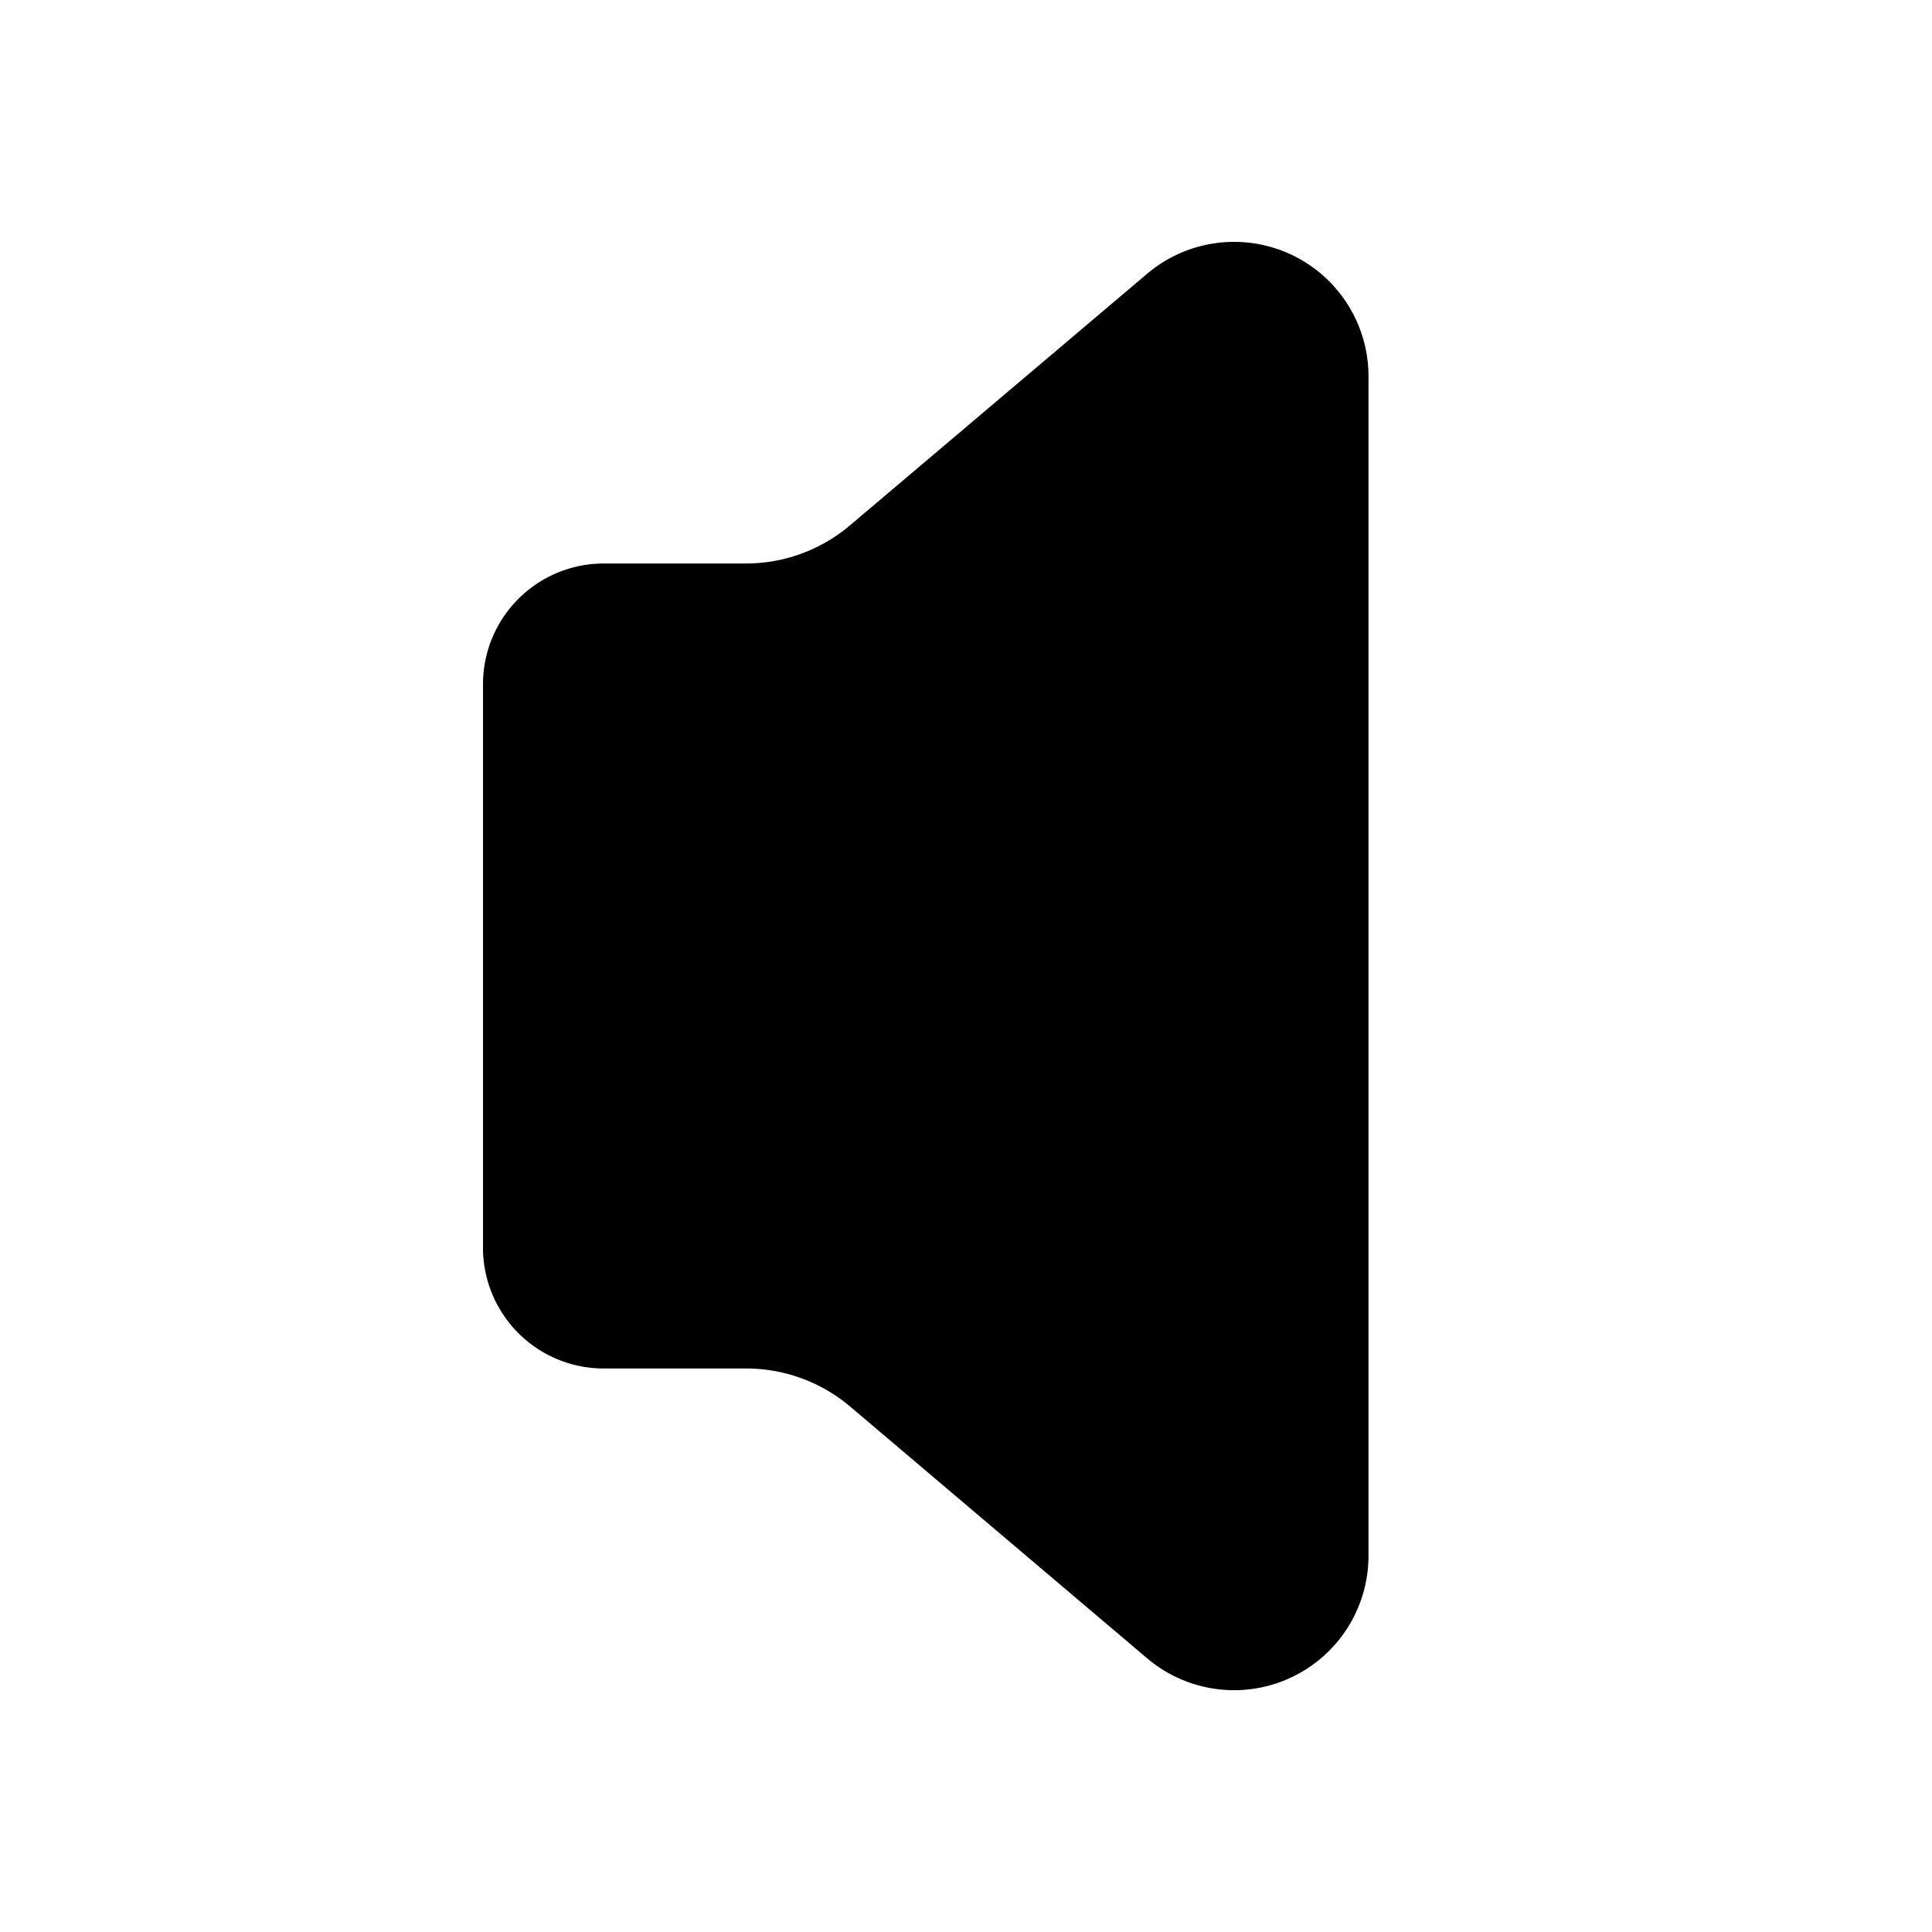 <svg xmlns="http://www.w3.org/2000/svg" width="24" height="24" viewBox="0 0 24 24">
    <path d="M7.5,7H9.267a2,2,0,0,0,1.293-.475L14.251,3.4A1.67,1.67,0,0,1,17,4.673V19.327A1.67,1.67,0,0,1,14.25,20.6l-3.69-3.128A2,2,0,0,0,9.267,17H7.5A1.5,1.5,0,0,1,6,15.5v-7A1.5,1.5,0,0,1,7.5,7Z"/>
</svg>